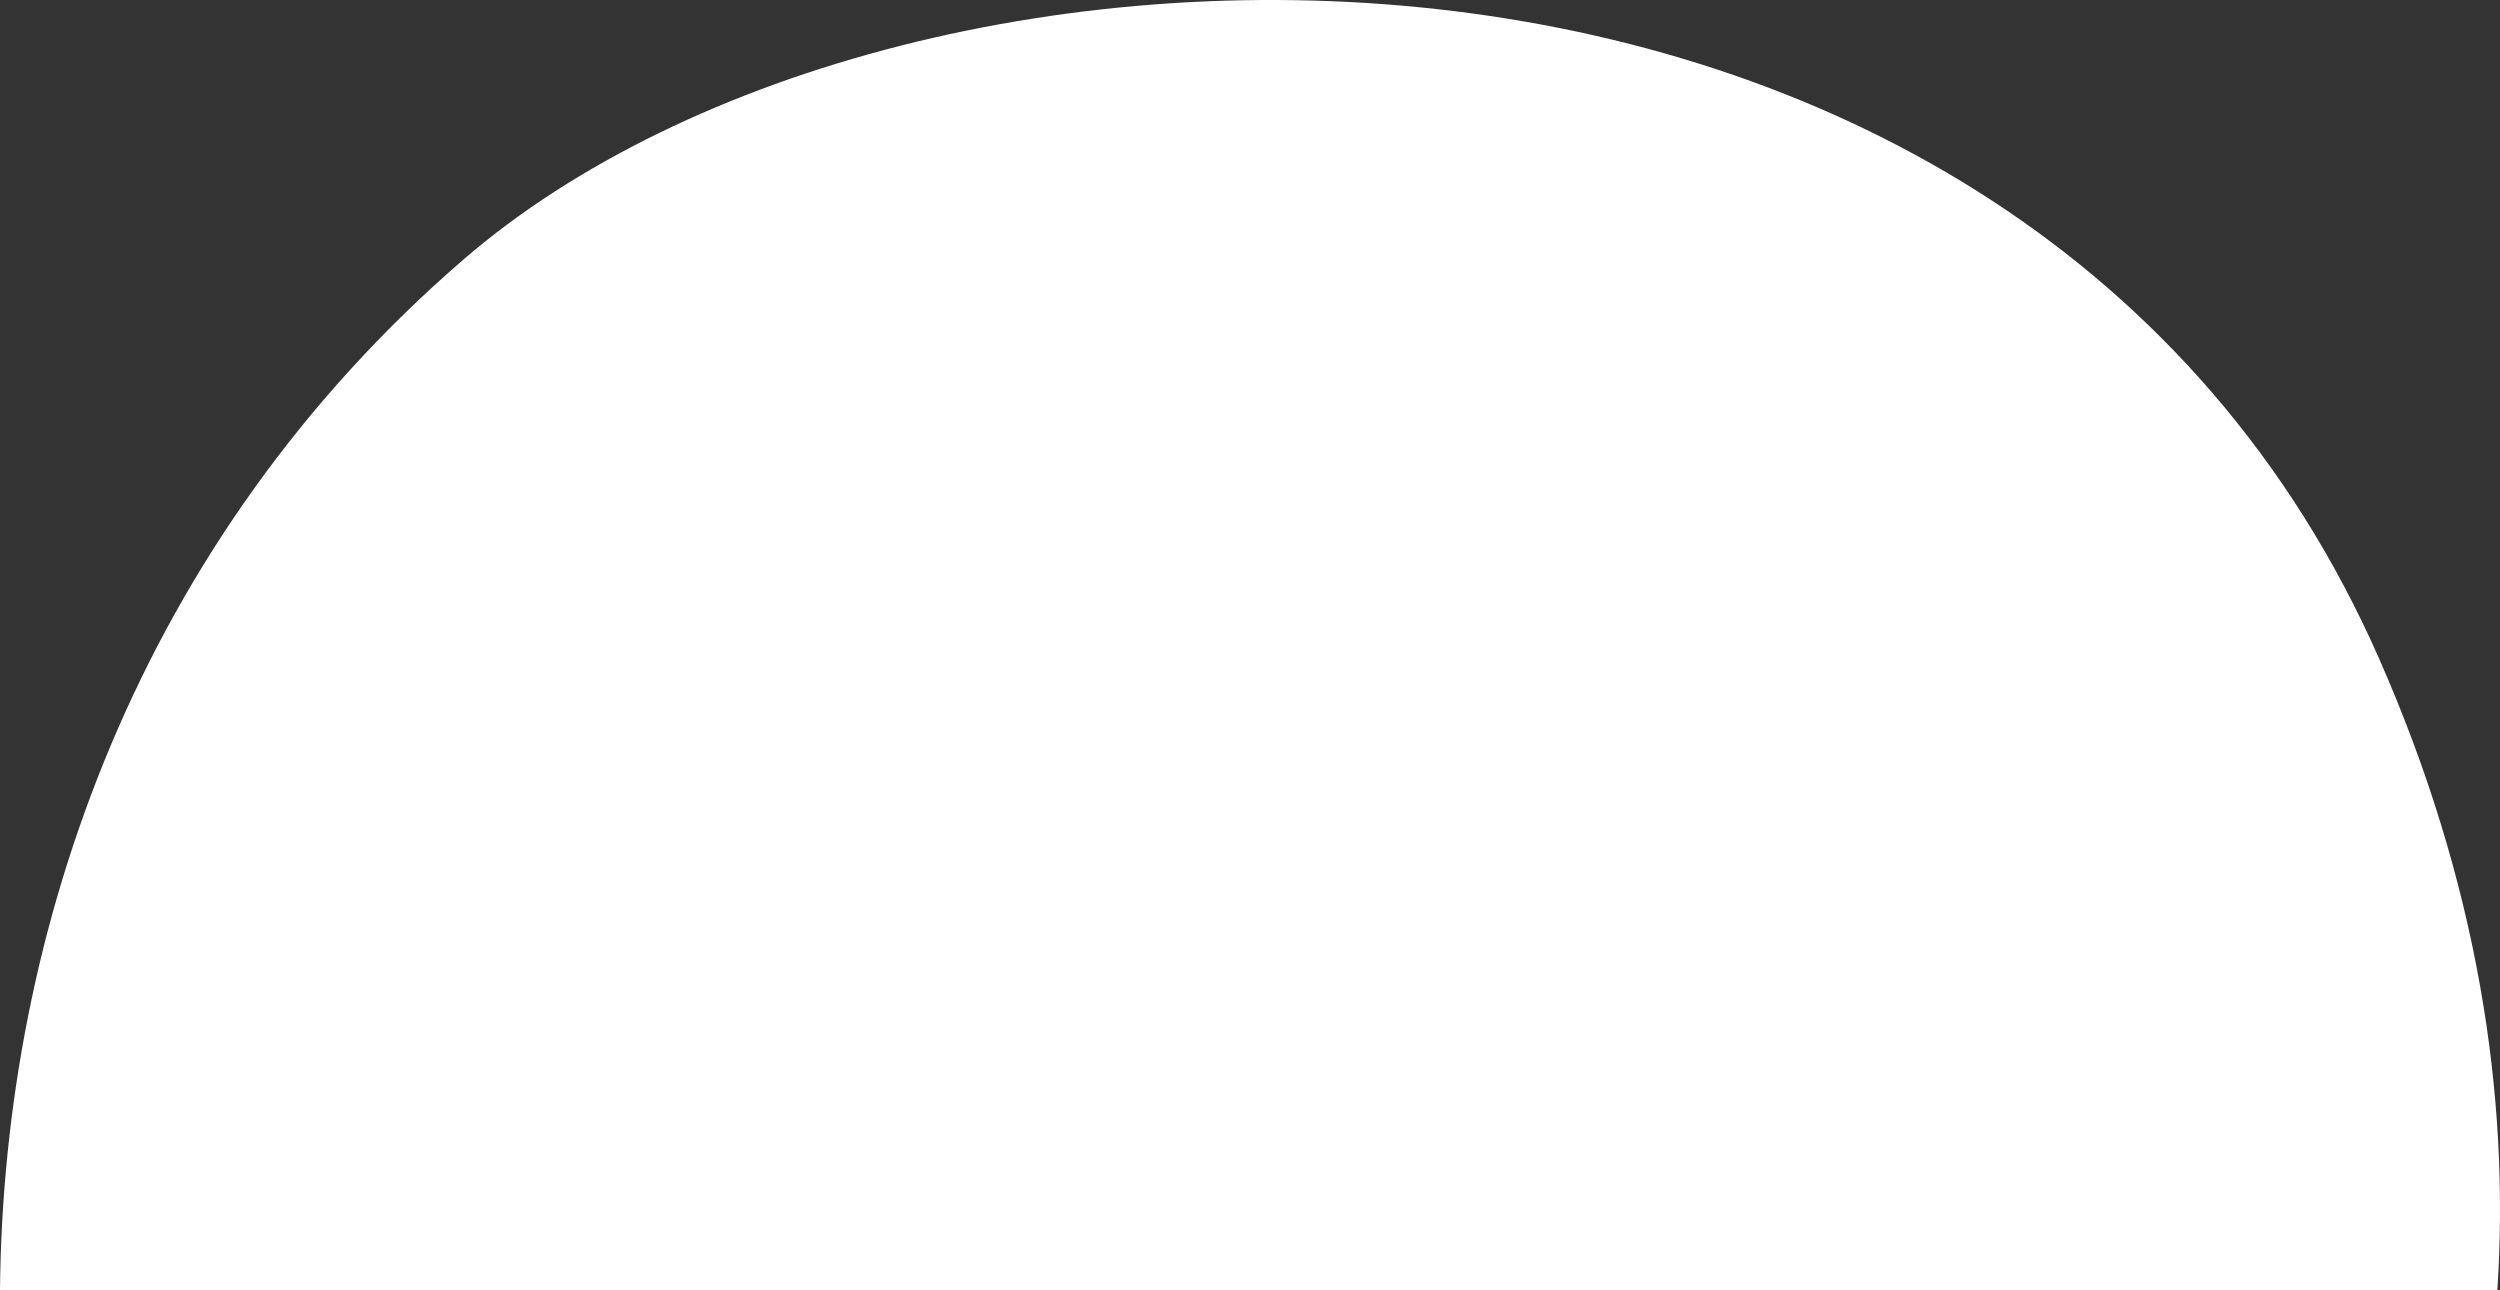 <?xml version="1.0" encoding="utf-8"?>
<!-- Generator: Adobe Illustrator 24.2.3, SVG Export Plug-In . SVG Version: 6.00 Build 0)  -->
<svg version="1.1" xmlns="http://www.w3.org/2000/svg" xmlns:xlink="http://www.w3.org/1999/xlink" x="0px" y="0px"
	 viewBox="0 0 315.855 163.035" enable-background="new 0 0 315.855 163.035" xml:space="preserve">
<rect x="0" y="0" width="315.855" height="163.035" fill="#333333" stroke="none"/>
<g id="semicircle_x5F_hill_x5F_2_x5F_white">
	<g>
		<path fill="#FFFFFF" d="M300.585,83.22C255.537-19.068,114.862-15.827,58.565,32.781C17.527,68.214,0.418,117.285,0,163.035
			h315.517C317.149,138.329,312.991,111.391,300.585,83.22z"/>
	</g>
</g>
<g id="Layer_1">
</g>
</svg>
